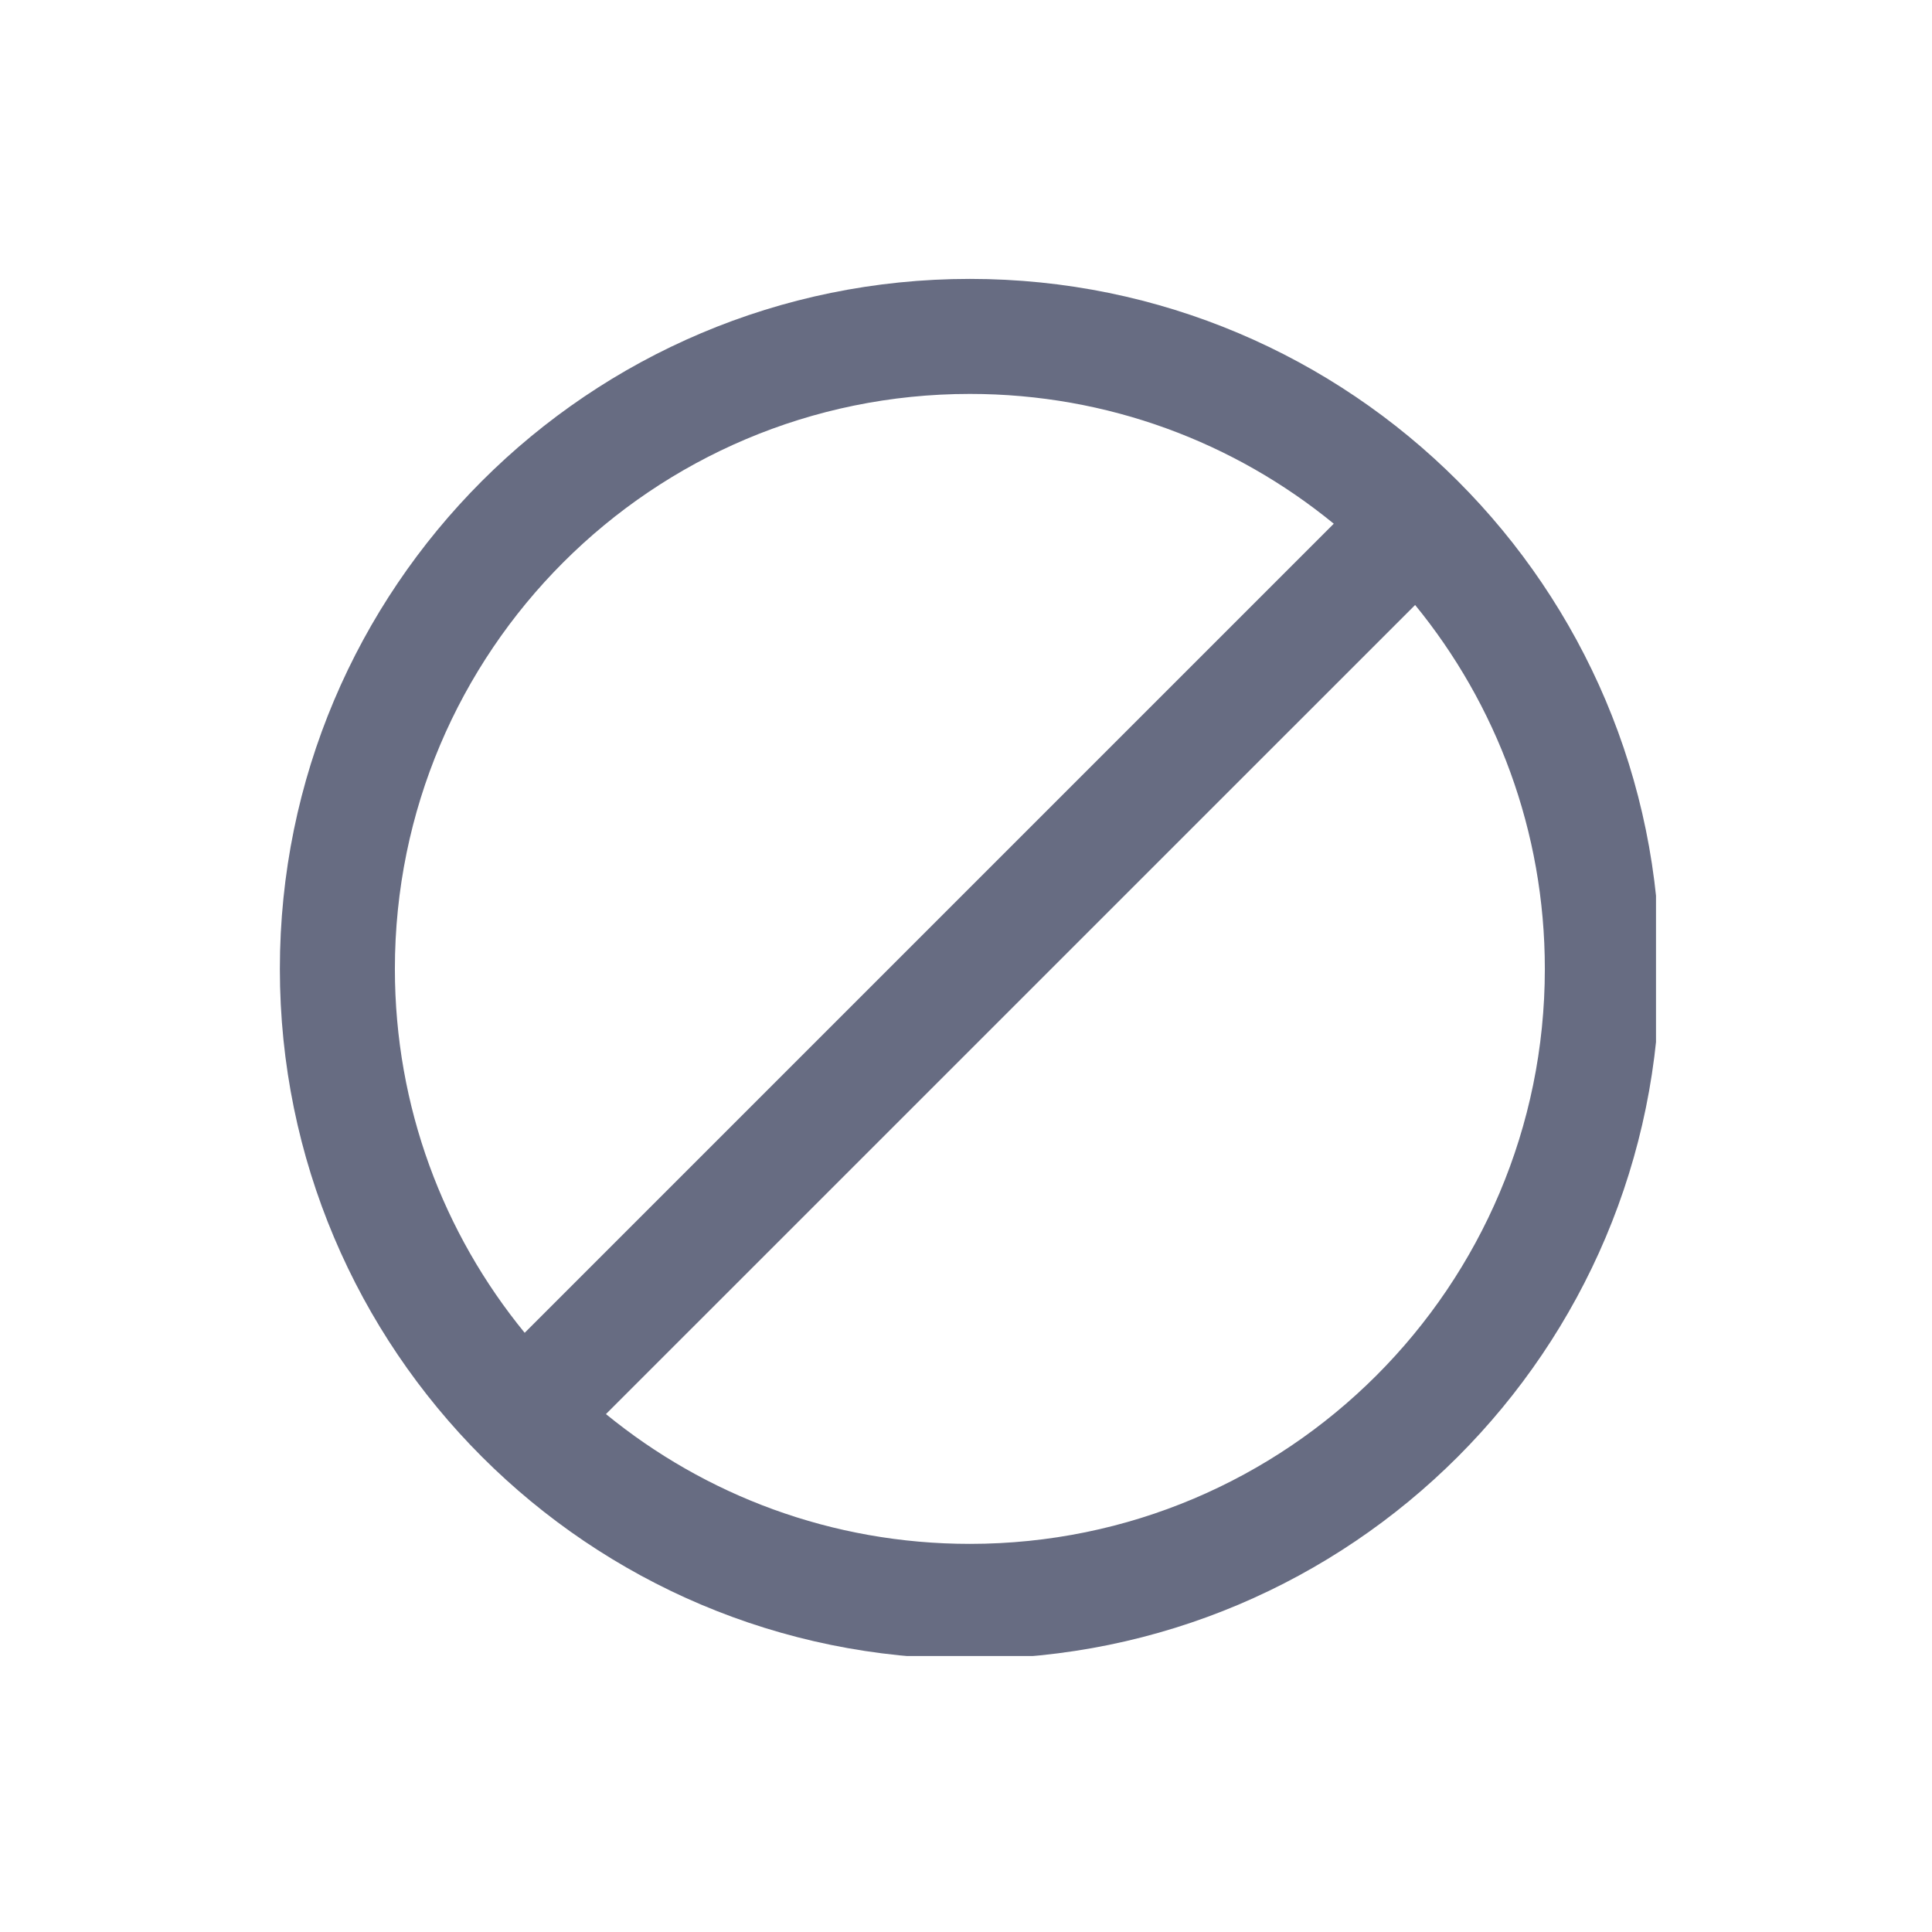 <svg width="28" height="28" viewBox="0 0 28 28" fill="none" xmlns="http://www.w3.org/2000/svg">
<g clip-path="url(#clip0_636_336)">
<path d="M20.509 8.768L8.782 20.494C10.219 21.67 12.055 22.375 14.056 22.375C18.658 22.375 22.389 18.644 22.389 14.042C22.389 12.041 21.684 10.205 20.509 8.768ZM19.33 7.59C17.893 6.414 16.057 5.709 14.056 5.709C9.454 5.709 5.723 9.44 5.723 14.042C5.723 16.043 6.428 17.879 7.604 19.316L19.33 7.59ZM24.056 14.042C24.056 19.565 19.579 24.042 14.056 24.042C8.533 24.042 4.056 19.565 4.056 14.042C4.056 8.519 8.533 4.042 14.056 4.042C19.579 4.042 24.056 8.519 24.056 14.042Z" fill="#676C82"/>
</g>
<defs>
<clipPath id="clip0_636_336">
<rect width="20" height="20" fill="white" transform="translate(4 4)"/>
</clipPath>
</defs>
</svg>
